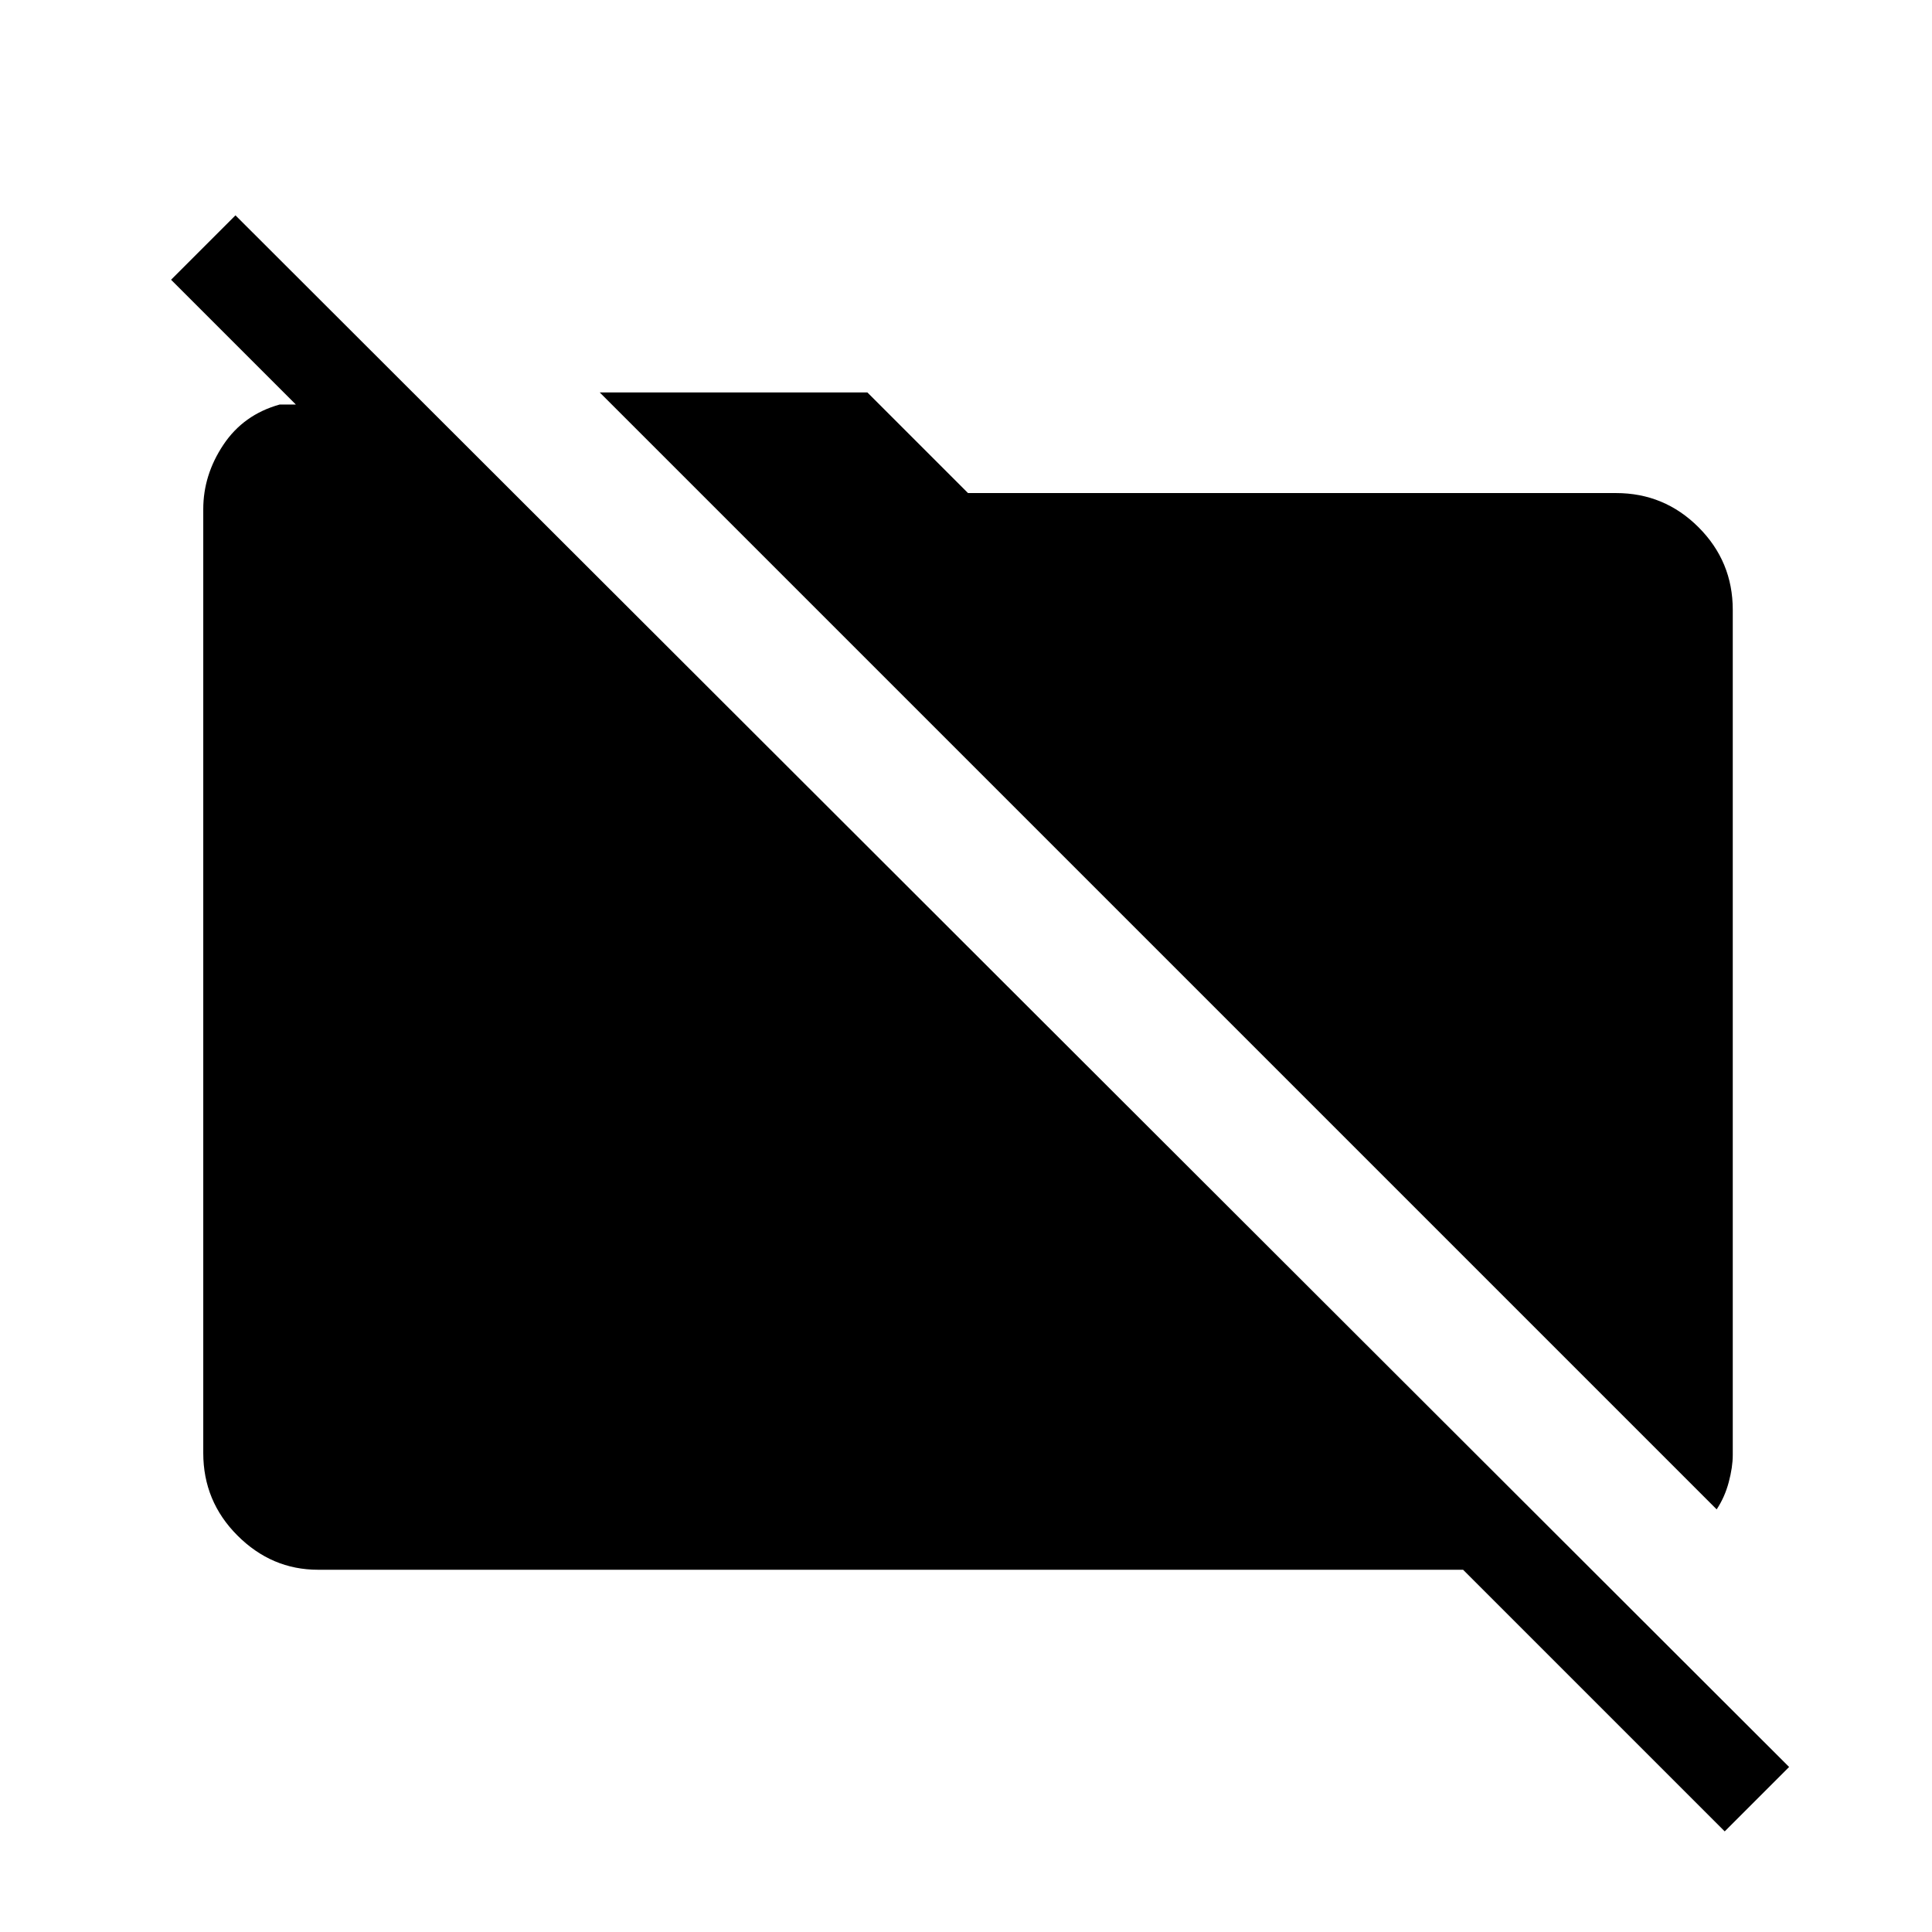 <svg xmlns="http://www.w3.org/2000/svg" width="48" height="48"><path d="M42.65 37.5 14.9 9.75h6.65l2.5 2.5h16.1q1.2 0 2.05.85.85.85.85 2.05v21q0 .3-.1.675-.1.375-.3.675zm.2 8-6.5-6.5H7.9q-1.15 0-2-.85-.85-.85-.85-2.05V12.65q0-.85.5-1.6.5-.75 1.4-1h.4l-3.1-3.1 1.6-1.6 38.6 38.55z"/></svg>